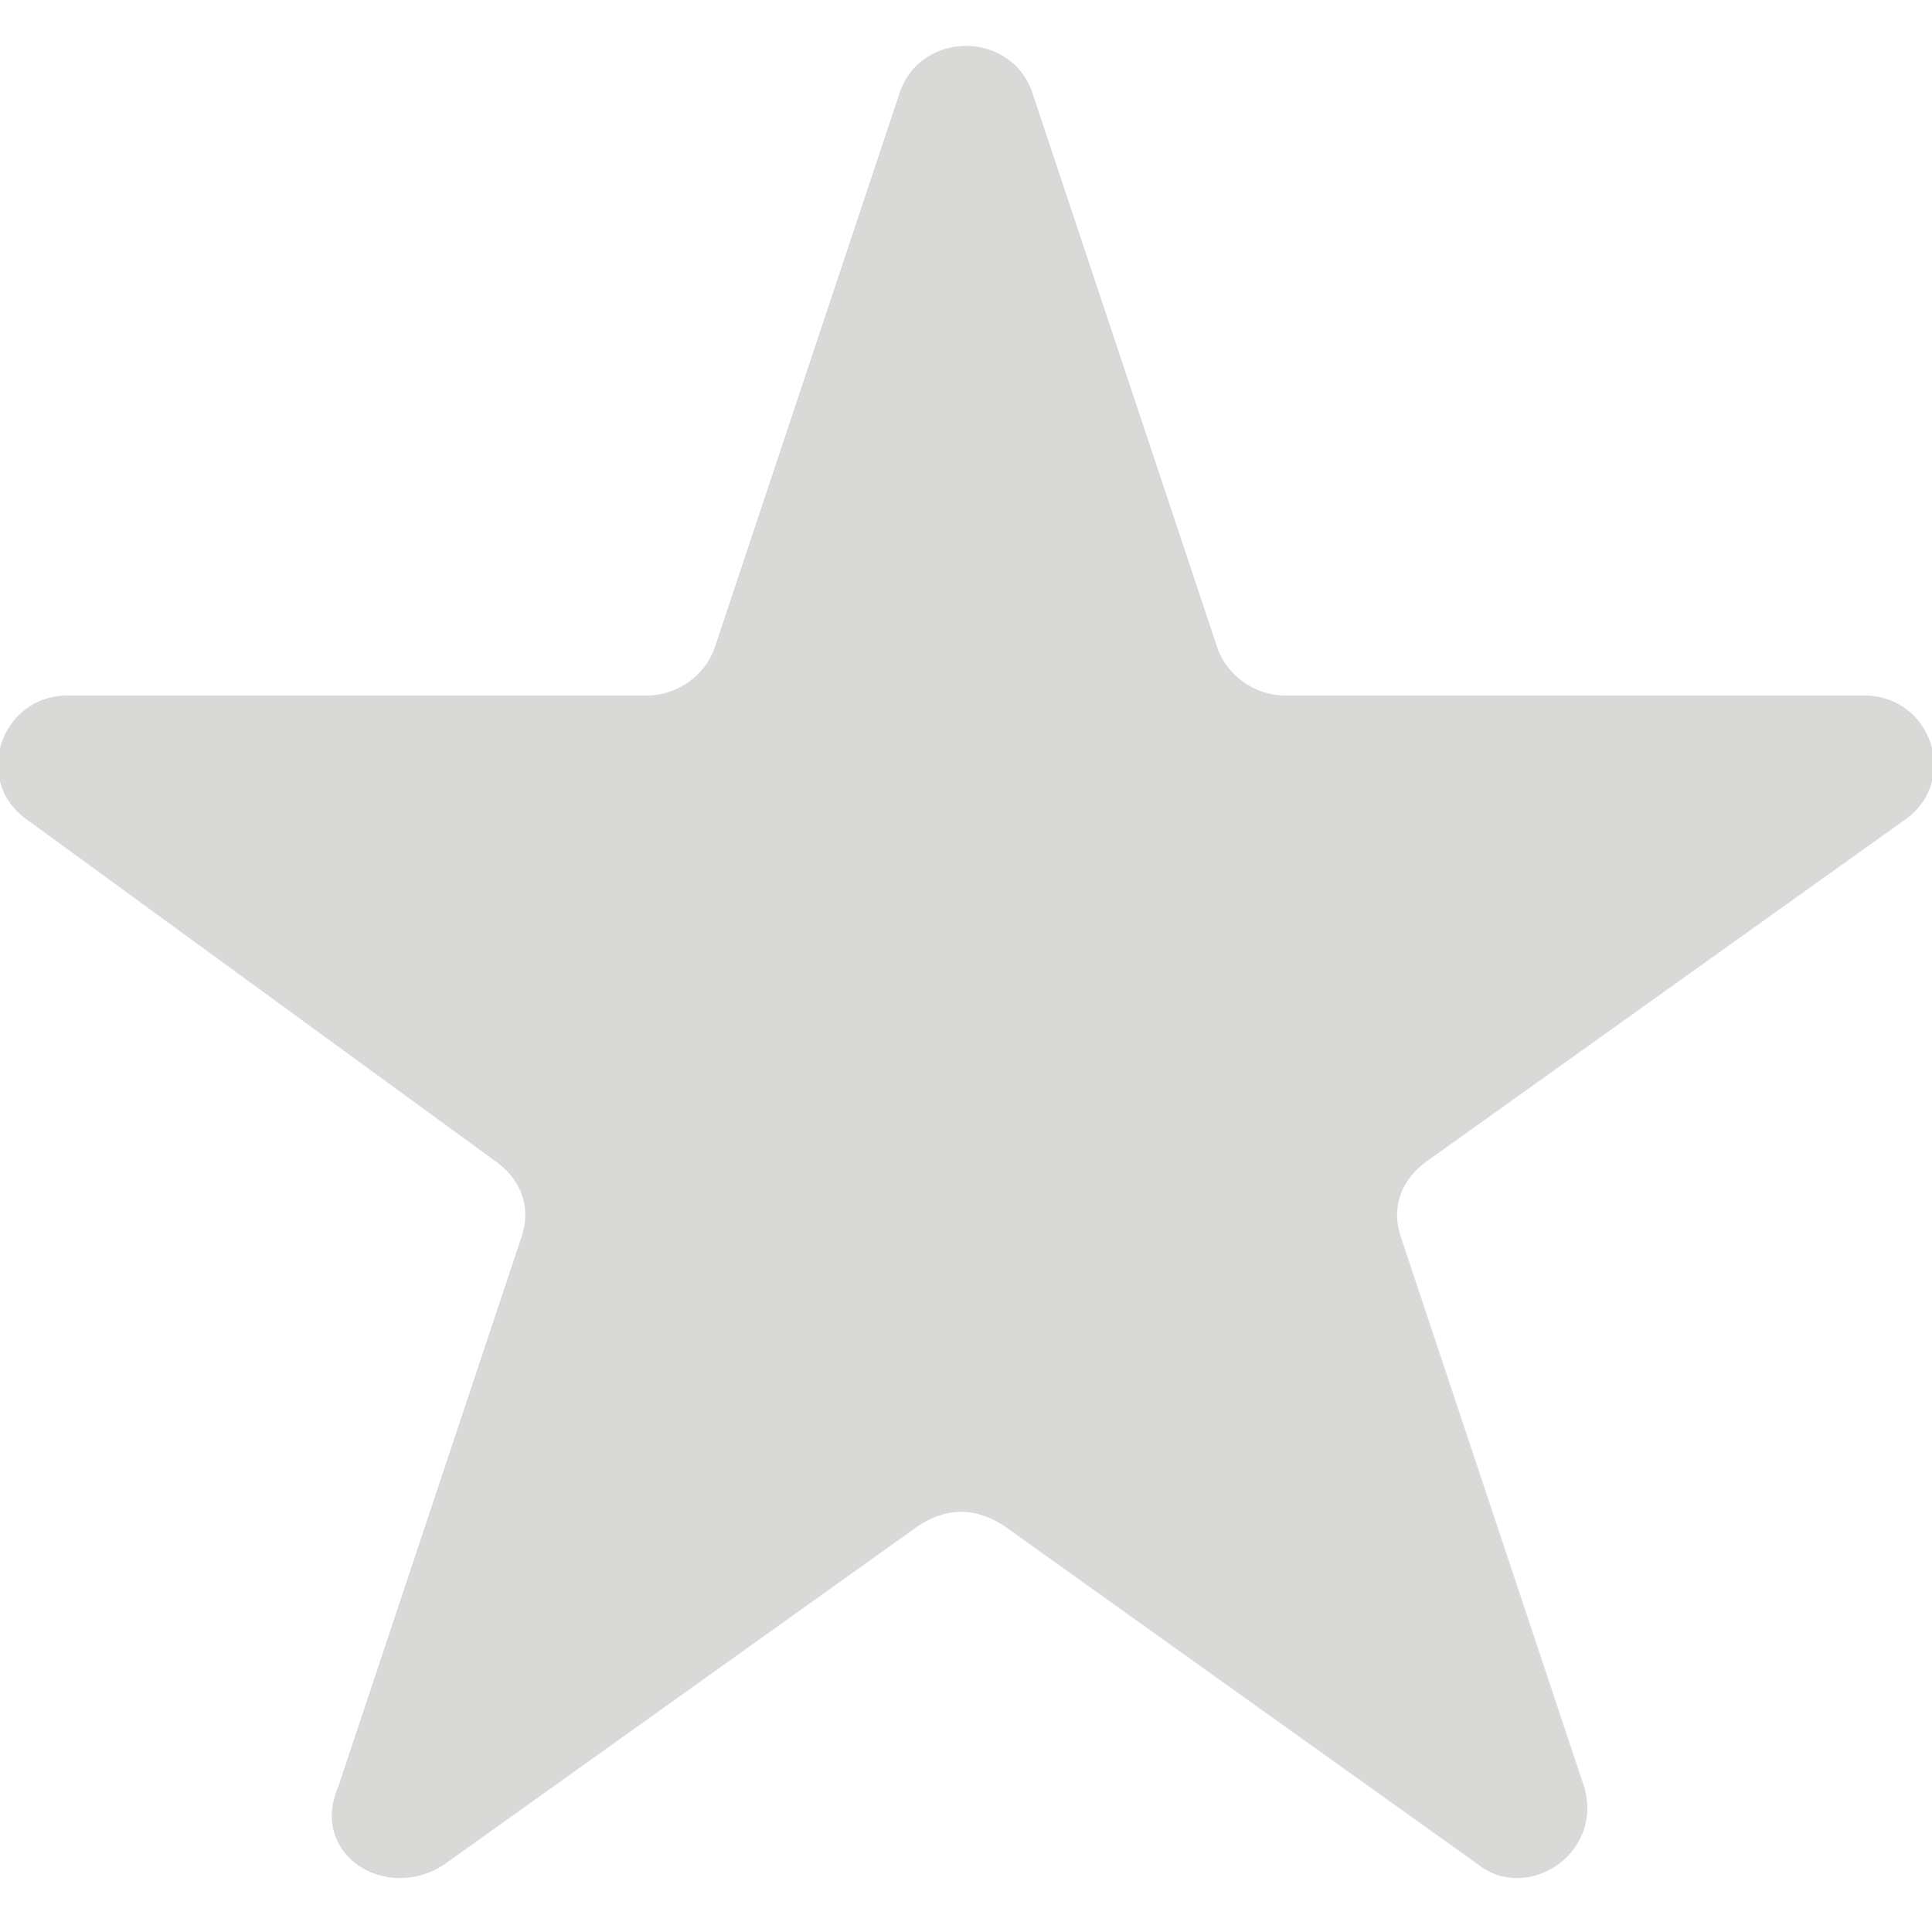<?xml version="1.0" encoding="utf-8"?>
<!-- Generator: Adobe Illustrator 25.2.3, SVG Export Plug-In . SVG Version: 6.00 Build 0)  -->
<svg version="1.1" id="Layer_3" xmlns="http://www.w3.org/2000/svg" xmlns:xlink="http://www.w3.org/1999/xlink" x="0px" y="0px"
	 viewBox="0 0 20 20" style="enable-background:new 0 0 20 20;" xml:space="preserve">
<style type="text/css">
	.st0{fill:#D9D9D8;}
</style>
<path class="st0" d="M9.3,1c0.2-0.7,1.2-0.7,1.4,0l1.9,5.7c0.1,0.3,0.4,0.5,0.7,0.5h6c0.7,0,1,0.9,0.4,1.3L14.8,12
	c-0.3,0.2-0.4,0.5-0.3,0.8l1.9,5.7c0.2,0.7-0.6,1.2-1.1,0.8l-4.9-3.5c-0.3-0.2-0.6-0.2-0.9,0l-4.9,3.5c-0.6,0.4-1.4-0.1-1.1-0.8
	l1.9-5.7c0.1-0.3,0-0.6-0.3-0.8L0.3,8.5C-0.3,8.1,0,7.2,0.7,7.2h6c0.3,0,0.6-0.2,0.7-0.5L9.3,1z"/>
</svg>
